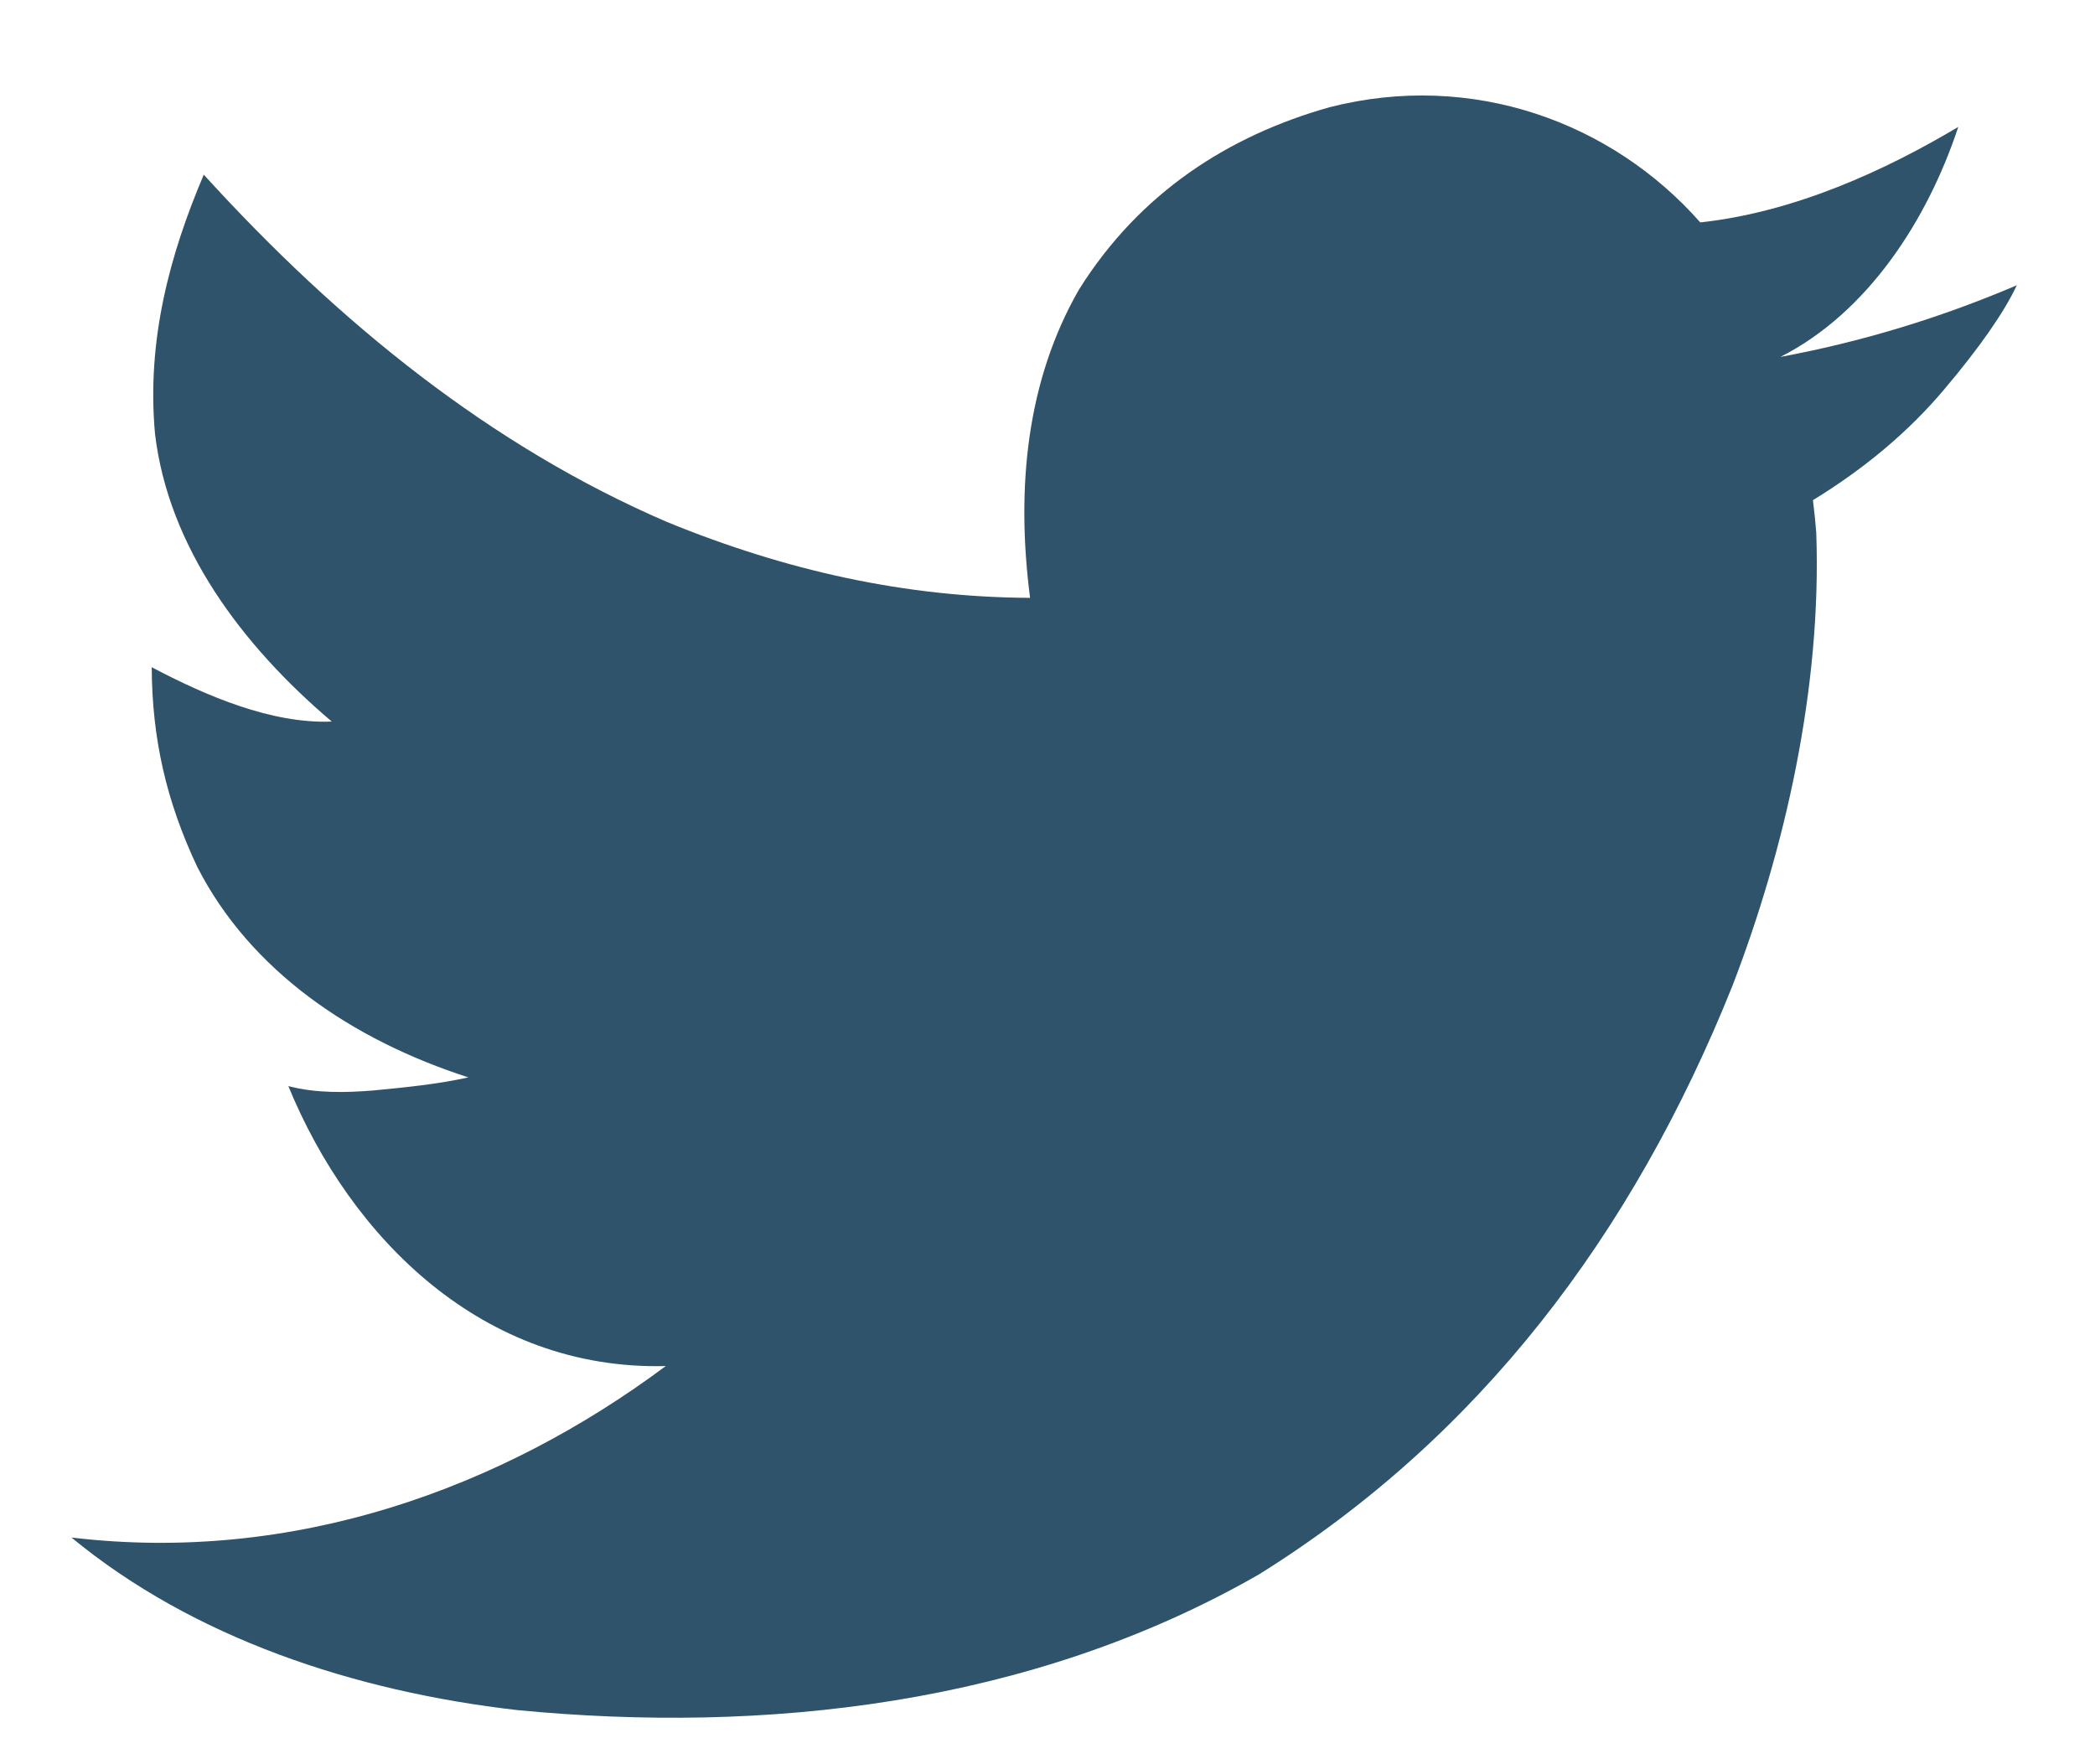 <svg width="19" height="16" viewBox="0 0 19 16" fill="none" xmlns="http://www.w3.org/2000/svg">
<path d="M18.291 2.587C18.173 2.837 17.953 3.152 17.632 3.532C17.311 3.913 16.914 4.247 16.442 4.536C16.455 4.641 16.465 4.739 16.472 4.831C16.523 6.245 16.184 7.713 15.714 8.935C14.804 11.208 13.409 13.037 11.417 14.279C9.339 15.471 6.92 15.725 4.69 15.509C3.21 15.339 1.752 14.855 0.648 13.944C2.666 14.185 4.549 13.499 6.038 12.389C4.384 12.431 3.183 11.234 2.615 9.85C2.871 9.917 3.139 9.909 3.382 9.89C3.683 9.861 3.967 9.833 4.248 9.771C3.193 9.431 2.271 8.805 1.789 7.862C1.507 7.265 1.379 6.696 1.376 6.051C1.87 6.312 2.465 6.566 3.009 6.544C2.187 5.847 1.528 4.957 1.406 3.936C1.328 3.084 1.541 2.307 1.848 1.584C3.077 2.935 4.457 4.048 6.047 4.733C7.135 5.179 8.22 5.417 9.342 5.422C9.212 4.419 9.313 3.449 9.785 2.627C10.339 1.742 11.149 1.229 12.056 0.973C13.355 0.64 14.622 1.111 15.42 2.017C16.28 1.924 17.104 1.542 17.76 1.151C17.481 1.995 16.939 2.835 16.147 3.237C16.901 3.097 17.62 2.874 18.291 2.587V2.587Z" fill="#2E536B"/>
</svg>
